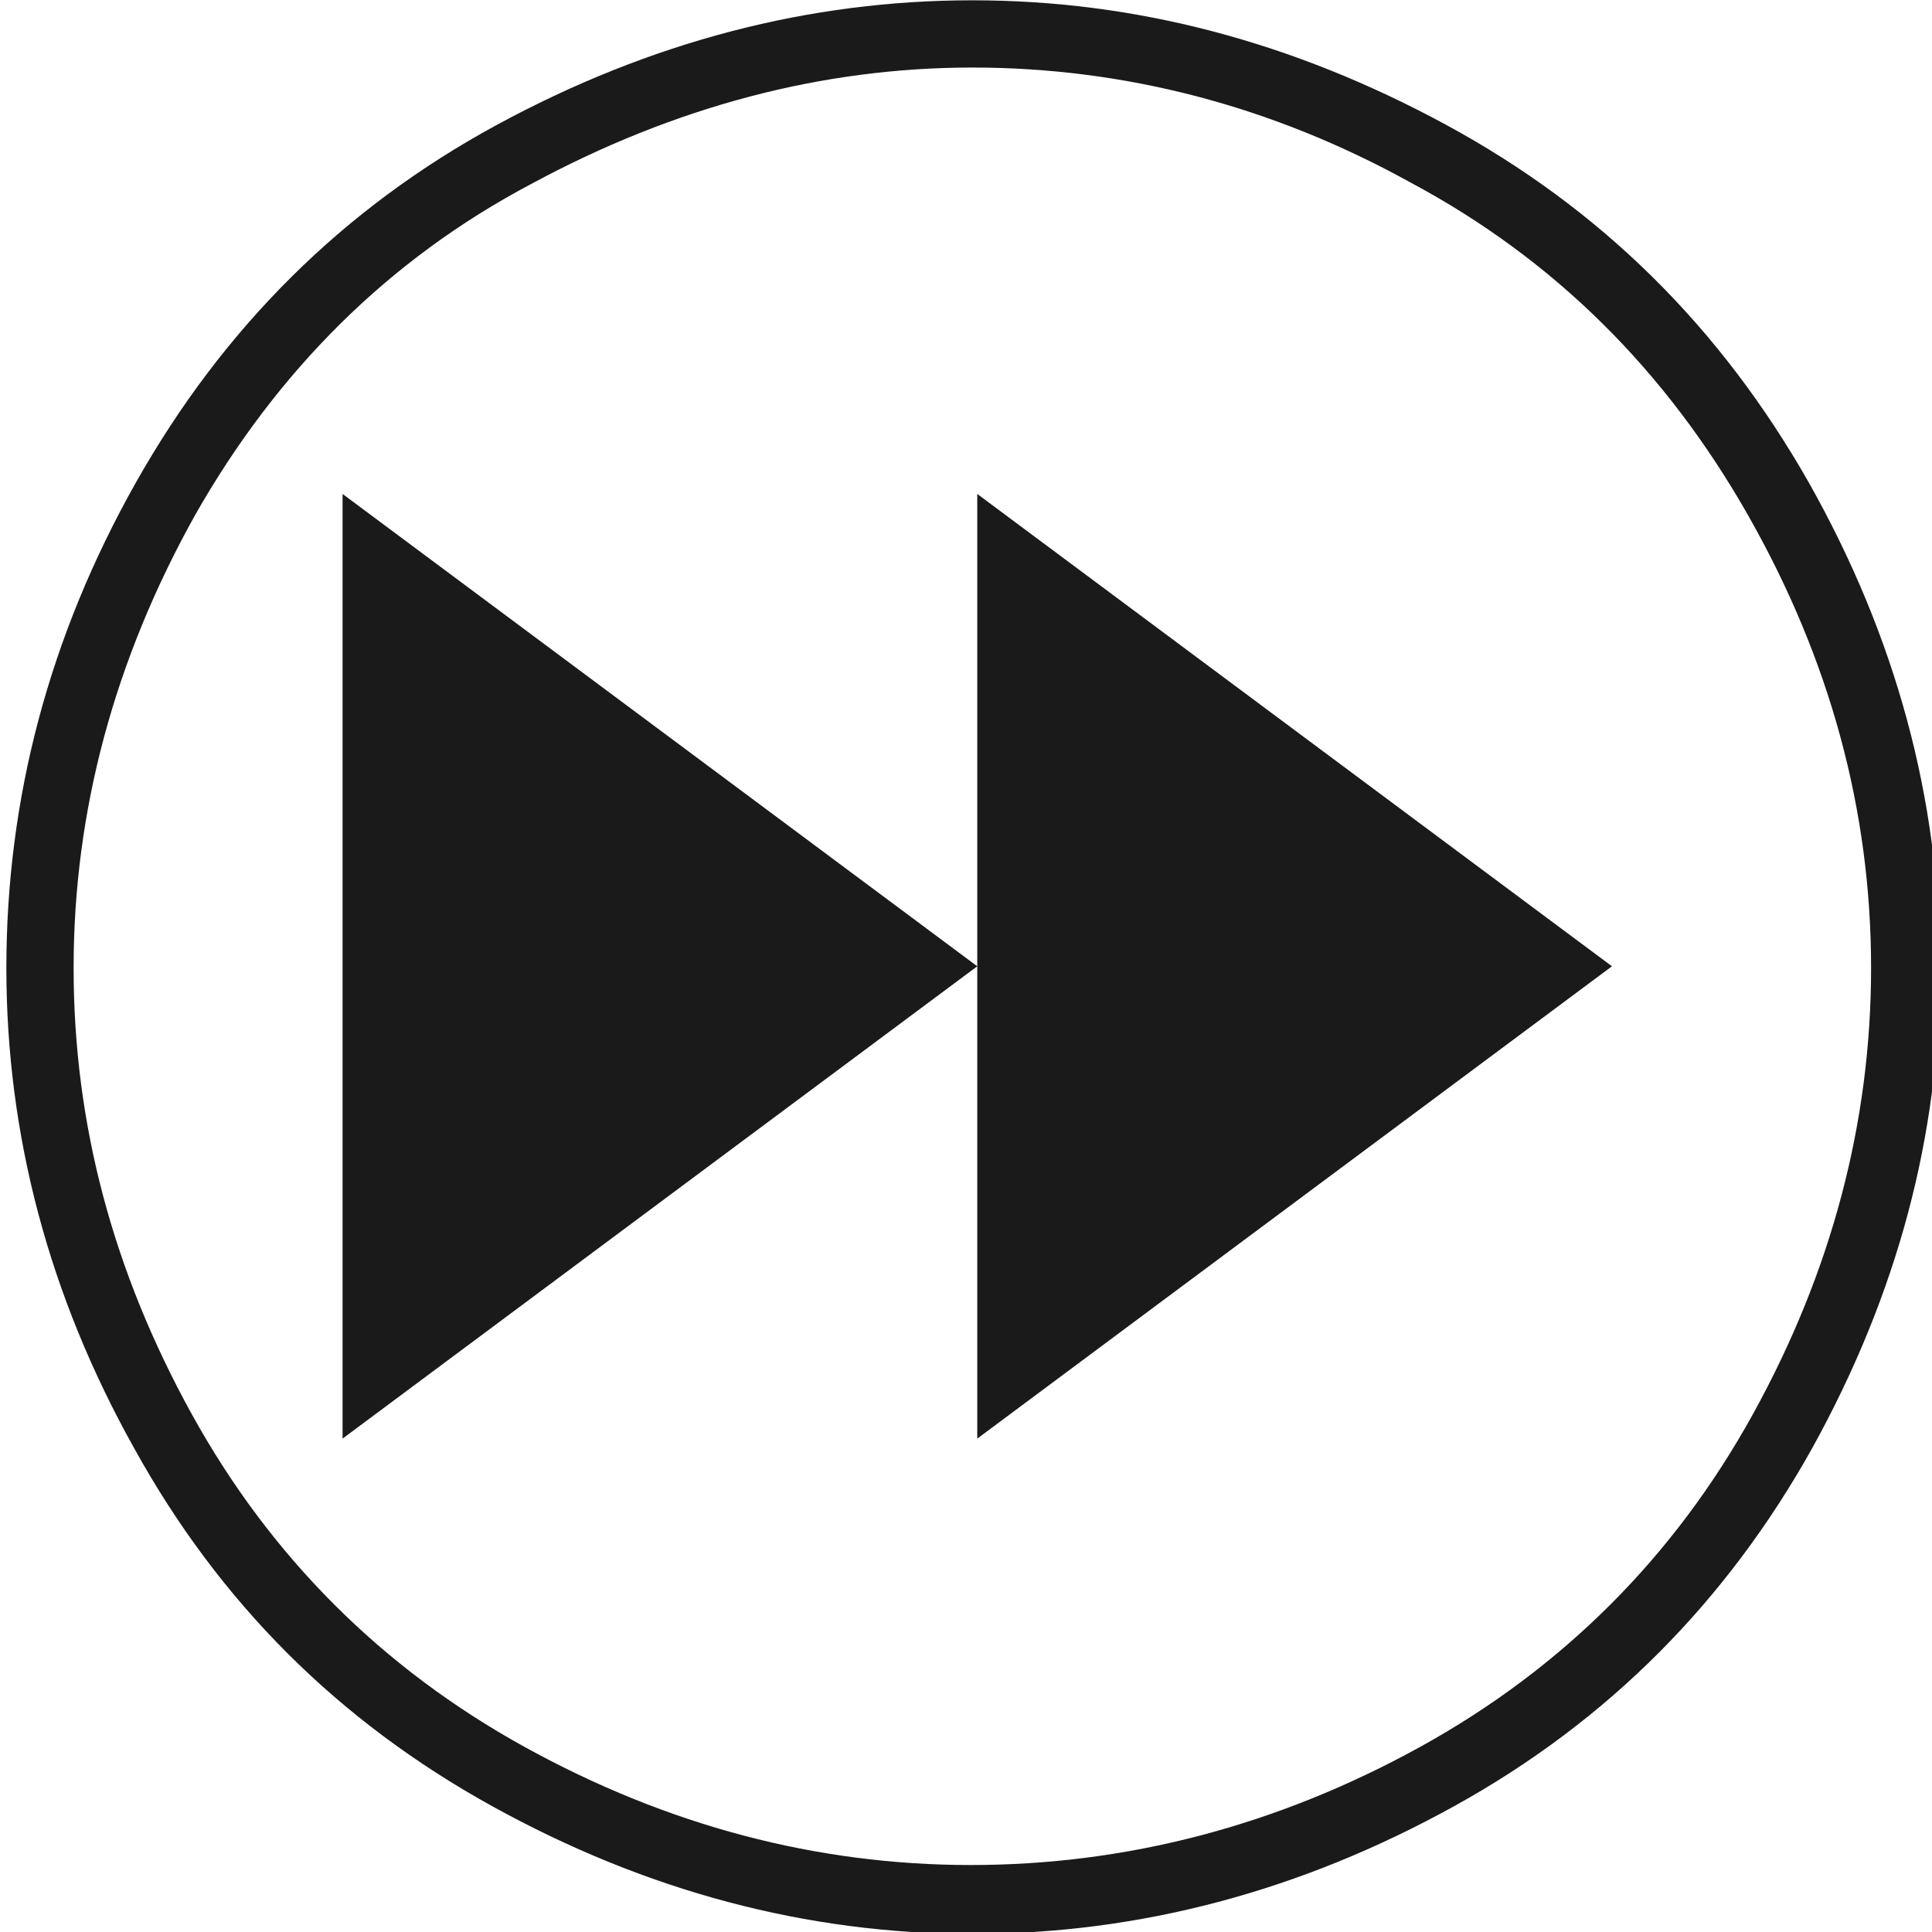 <?xml version="1.0" encoding="utf-8"?>
<svg viewBox="331.124 100.521 59.019 59.019" xmlns="http://www.w3.org/2000/svg">
  <path class="st0" d="M530.4,22.2c9.9,0,19.5,2.5,28.9,7.6c9.4,5.1,16.7,12.3,22.1,21.8c5.3,9.4,8,19.3,8,29.6 c0,10.2-2.6,19.9-7.8,29.3c-5.2,9.3-12.4,16.6-21.8,21.8c-9.4,5.2-19.2,7.8-29.4,7.8c-10.1,0-19.9-2.6-29.3-7.8 c-9.4-5.2-16.6-12.4-21.8-21.8c-5.2-9.3-7.8-19.1-7.8-29.3c0-10.3,2.6-20.2,7.9-29.6c5.3-9.4,12.6-16.7,22-21.8 C510.8,24.7,520.5,22.2,530.4,22.2z M530.4,26.3c-9.2,0-18.2,2.4-26.9,7.1C494.8,38,488,44.8,483,53.6c-4.9,8.8-7.4,18-7.4,27.6 c0,9.5,2.4,18.5,7.2,27.2c4.8,8.7,11.6,15.5,20.3,20.3c8.7,4.8,17.8,7.2,27.2,7.2c9.5,0,18.7-2.4,27.4-7.2 c8.7-4.8,15.5-11.6,20.3-20.3c4.8-8.7,7.2-17.8,7.2-27.2c0-9.6-2.5-18.8-7.5-27.6c-5-8.8-11.8-15.6-20.6-20.3 C548.6,28.6,539.6,26.3,530.4,26.3z M530.7,81.1l-38.7-28.8v57.6L530.7,81.1v28.8l38.7-28.8l-38.7-28.8V81.1z" style="fill: rgb(26, 26, 26);" transform="matrix(0.501, 0, 0, 0.501, 95.097, 89.408)"/>
</svg>